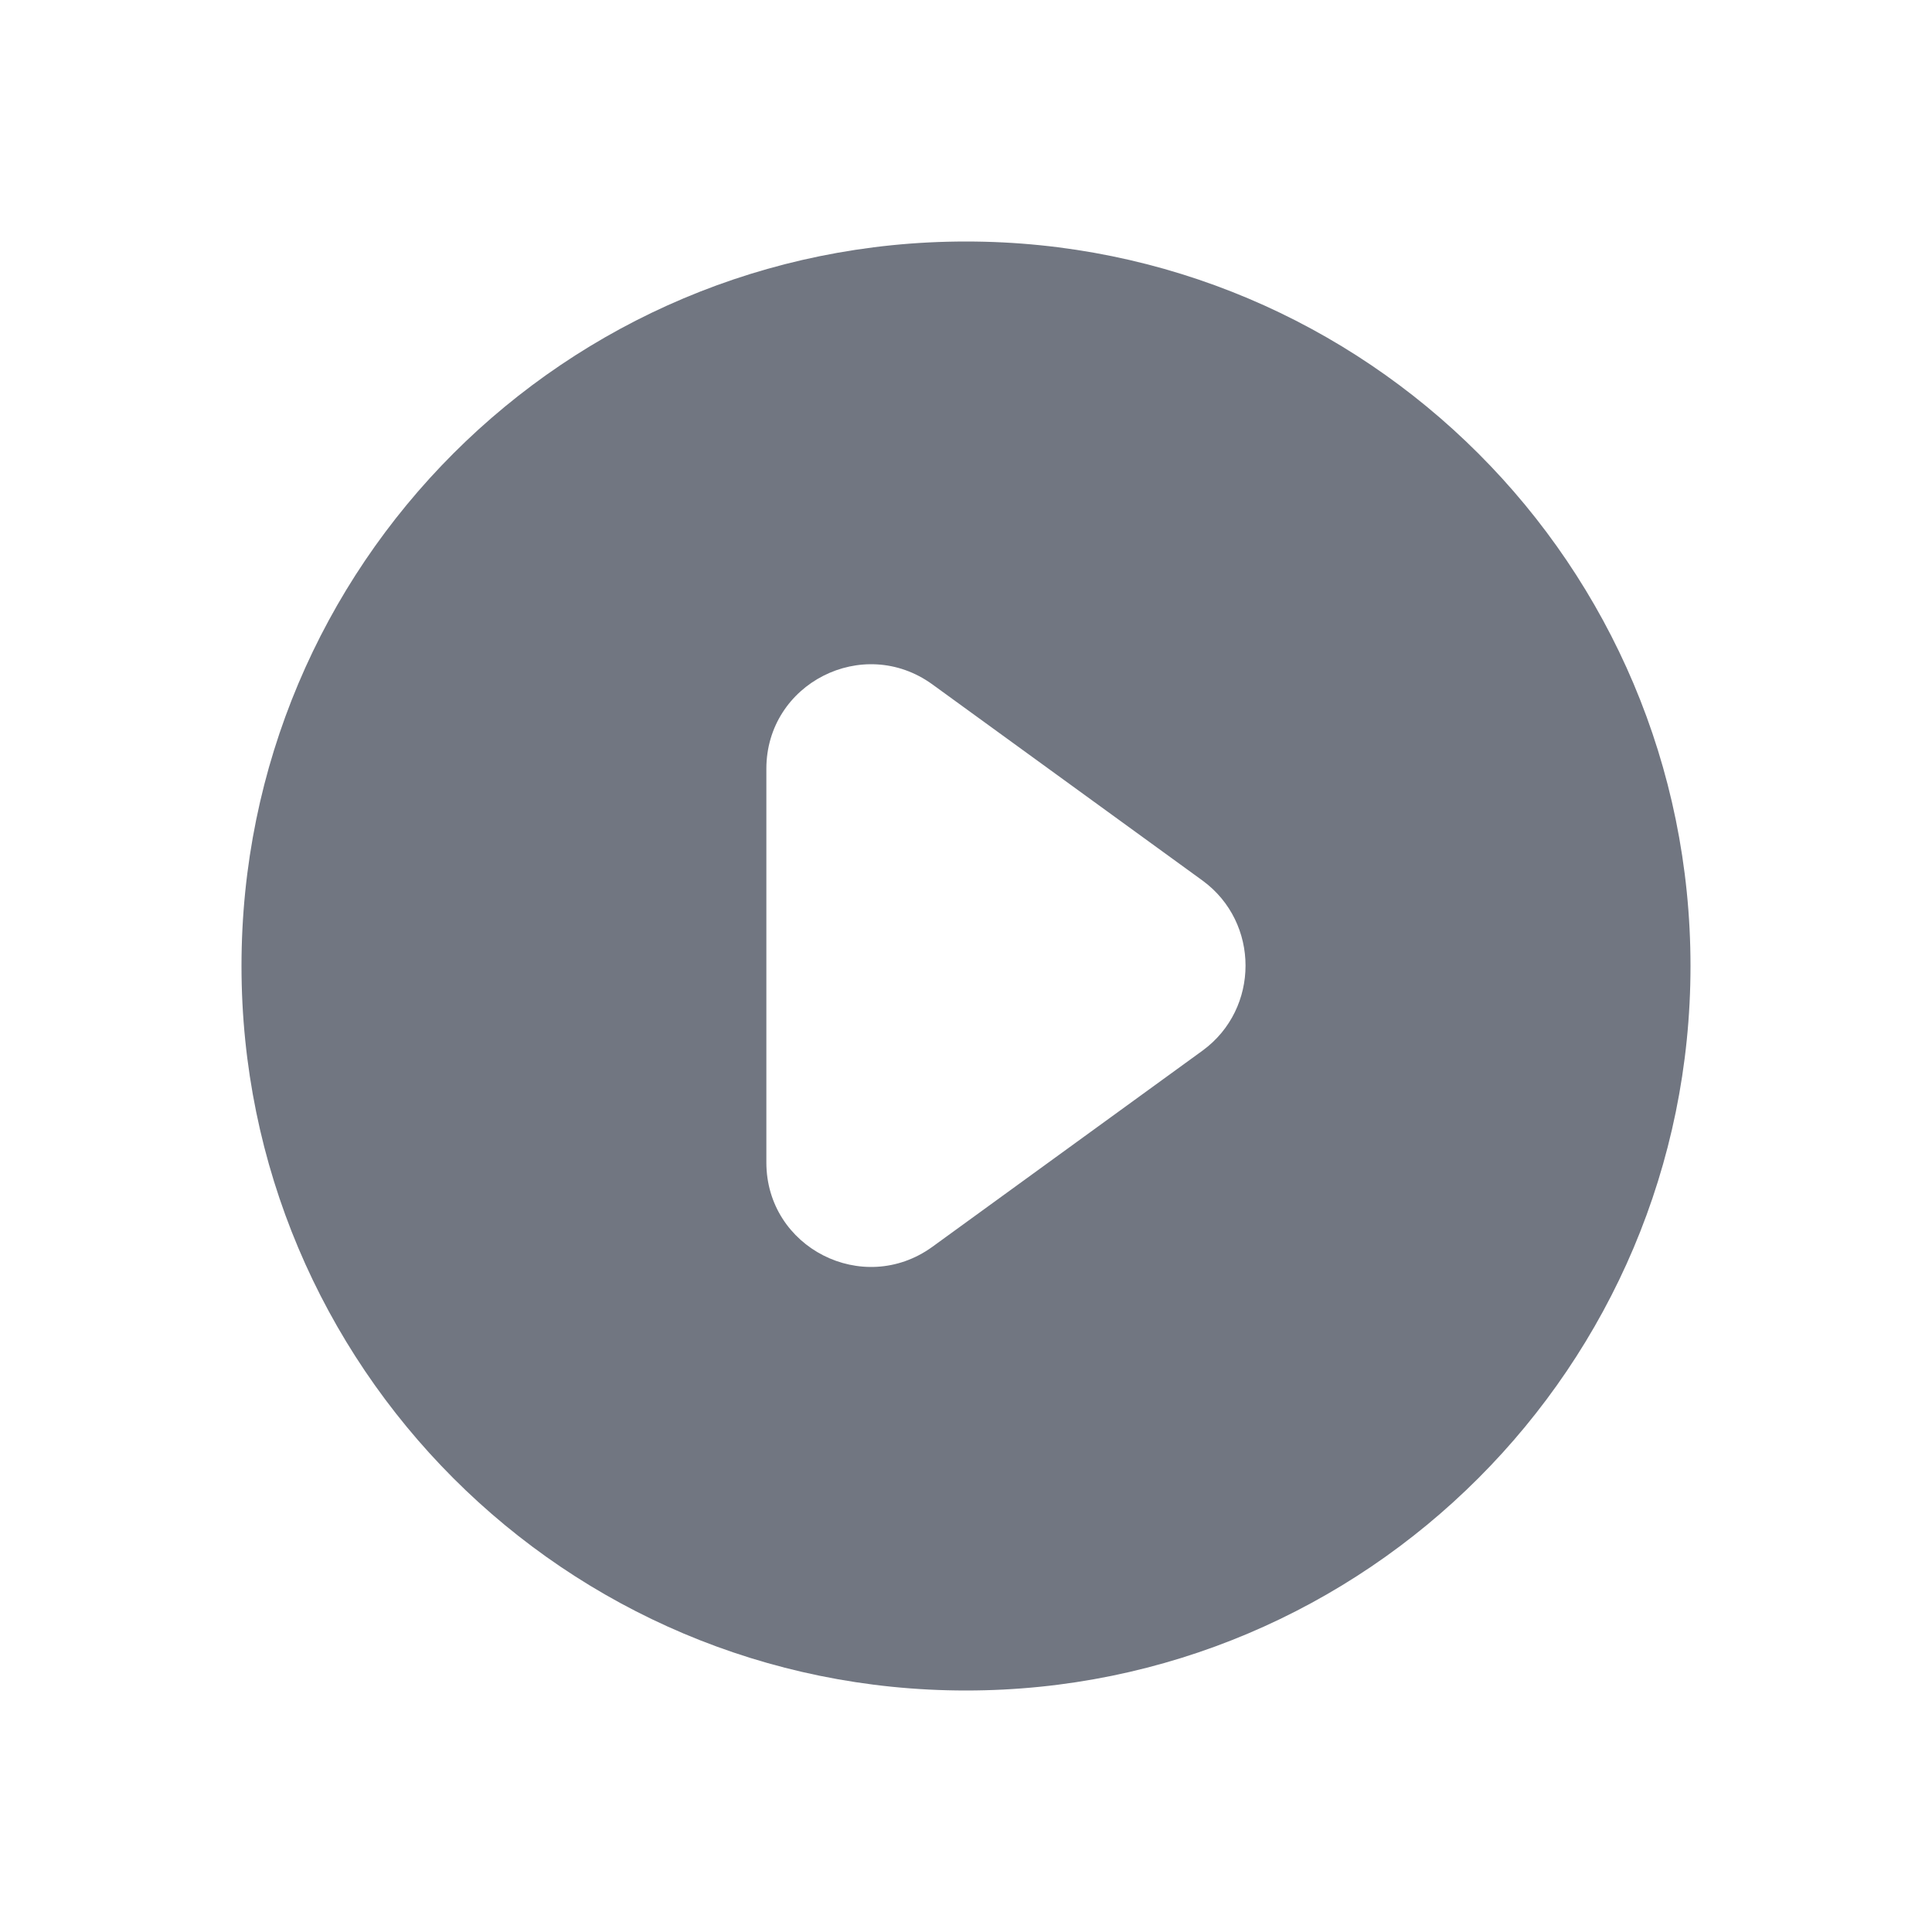 <svg width="24" height="24" viewBox="0 0 24 24" fill="none" xmlns="http://www.w3.org/2000/svg" xmlns:xlink="http://www.w3.org/1999/xlink">
	<desc>
			Created with Pixso.
	</desc>
	<defs>
		<clipPath id="clip17_112">
			<rect id="Solid / Play Solid" width="24" height="24" fill="white" fill-opacity="0"/>
		</clipPath>
	</defs>
	<g clip-path="url(#clip17_112)">
		<path id="Shape" d="M12 21C16.97 21 21 16.97 21 12C21 7.02 16.97 3 12 3C7.02 3 3 7.02 3 12C3 16.97 7.02 21 12 21ZM9.52 9.55C9.52 8.49 10.72 7.88 11.58 8.5L14.94 10.94C15.65 11.46 15.65 12.53 14.94 13.05L11.58 15.49C10.72 16.11 9.52 15.5 9.52 14.44L9.52 9.55Z" fill="#717681" fill-opacity="1" fill-rule="evenodd"/>
	</g>
</svg>
